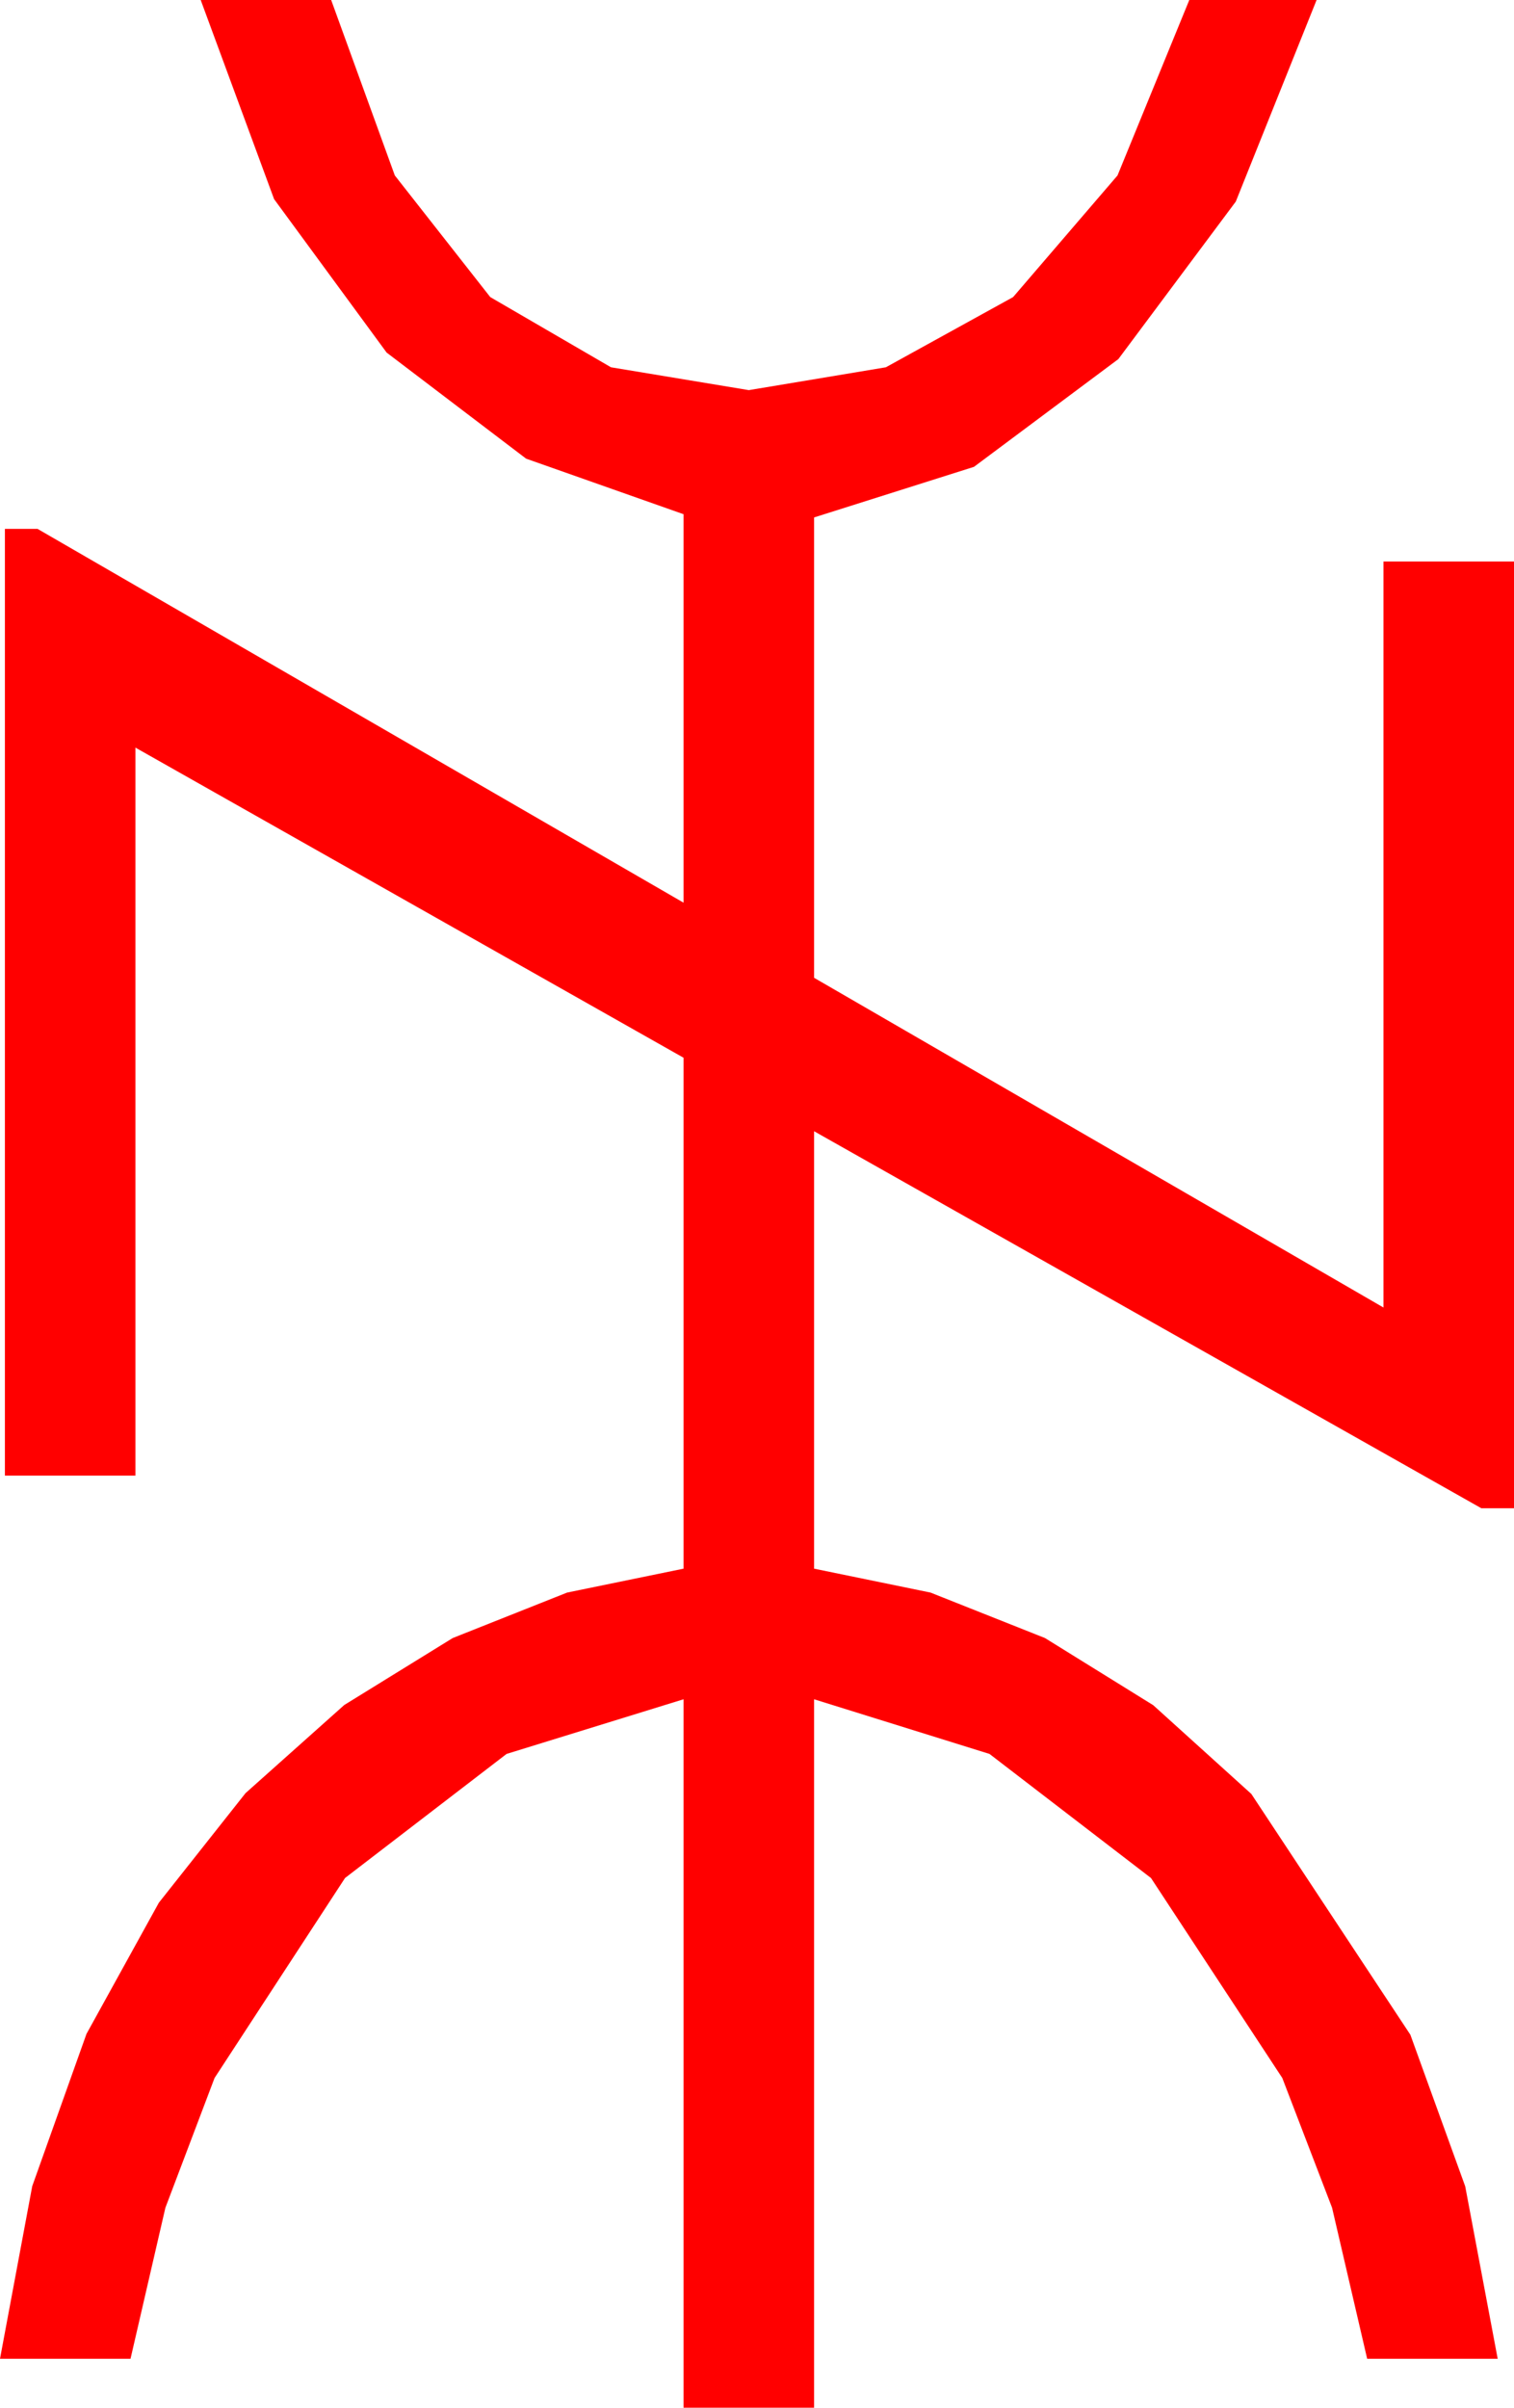 <?xml version="1.0" encoding="utf-8"?>
<!DOCTYPE svg PUBLIC "-//W3C//DTD SVG 1.1//EN" "http://www.w3.org/Graphics/SVG/1.1/DTD/svg11.dtd">
<svg width="27.188" height="43.213" xmlns="http://www.w3.org/2000/svg" xmlns:xlink="http://www.w3.org/1999/xlink" xmlns:xml="http://www.w3.org/XML/1998/namespace" version="1.1">
  <g>
    <g>
      <path style="fill:#FF0000;fill-opacity:1" d="M3.604,0L5.947,0 7.09,3.149 8.804,5.332 10.972,6.592 13.447,7.002 15.908,6.592 18.193,5.332 20.068,3.149 21.357,0 23.643,0 22.192,3.618 20.083,6.445 17.49,8.379 14.619,9.287 14.619,17.549 24.844,23.467 24.844,10.078 27.188,10.078 27.188,27.07 26.602,27.07 14.619,20.303 14.619,28.154 16.71,28.583 18.765,29.399 20.709,30.604 22.471,32.197 25.327,36.519 26.312,39.24 26.895,42.334 24.551,42.334 23.921,39.624 23.027,37.295 20.669,33.706 17.769,31.479 14.619,30.498 14.619,43.213 12.275,43.213 12.275,30.498 9.097,31.479 6.196,33.706 3.853,37.295 2.97,39.624 2.344,42.334 0,42.334 0.579,39.236 1.553,36.504 2.853,34.149 4.409,32.183 6.182,30.601 8.13,29.399 10.184,28.583 12.275,28.154 12.275,18.984 2.432,13.418 2.432,26.484 0.088,26.484 0.088,9.492 0.674,9.492 12.275,16.201 12.275,9.229 9.448,8.232 6.943,6.328 4.922,3.574 3.604,0z" />
    </g>
  </g>
</svg>
